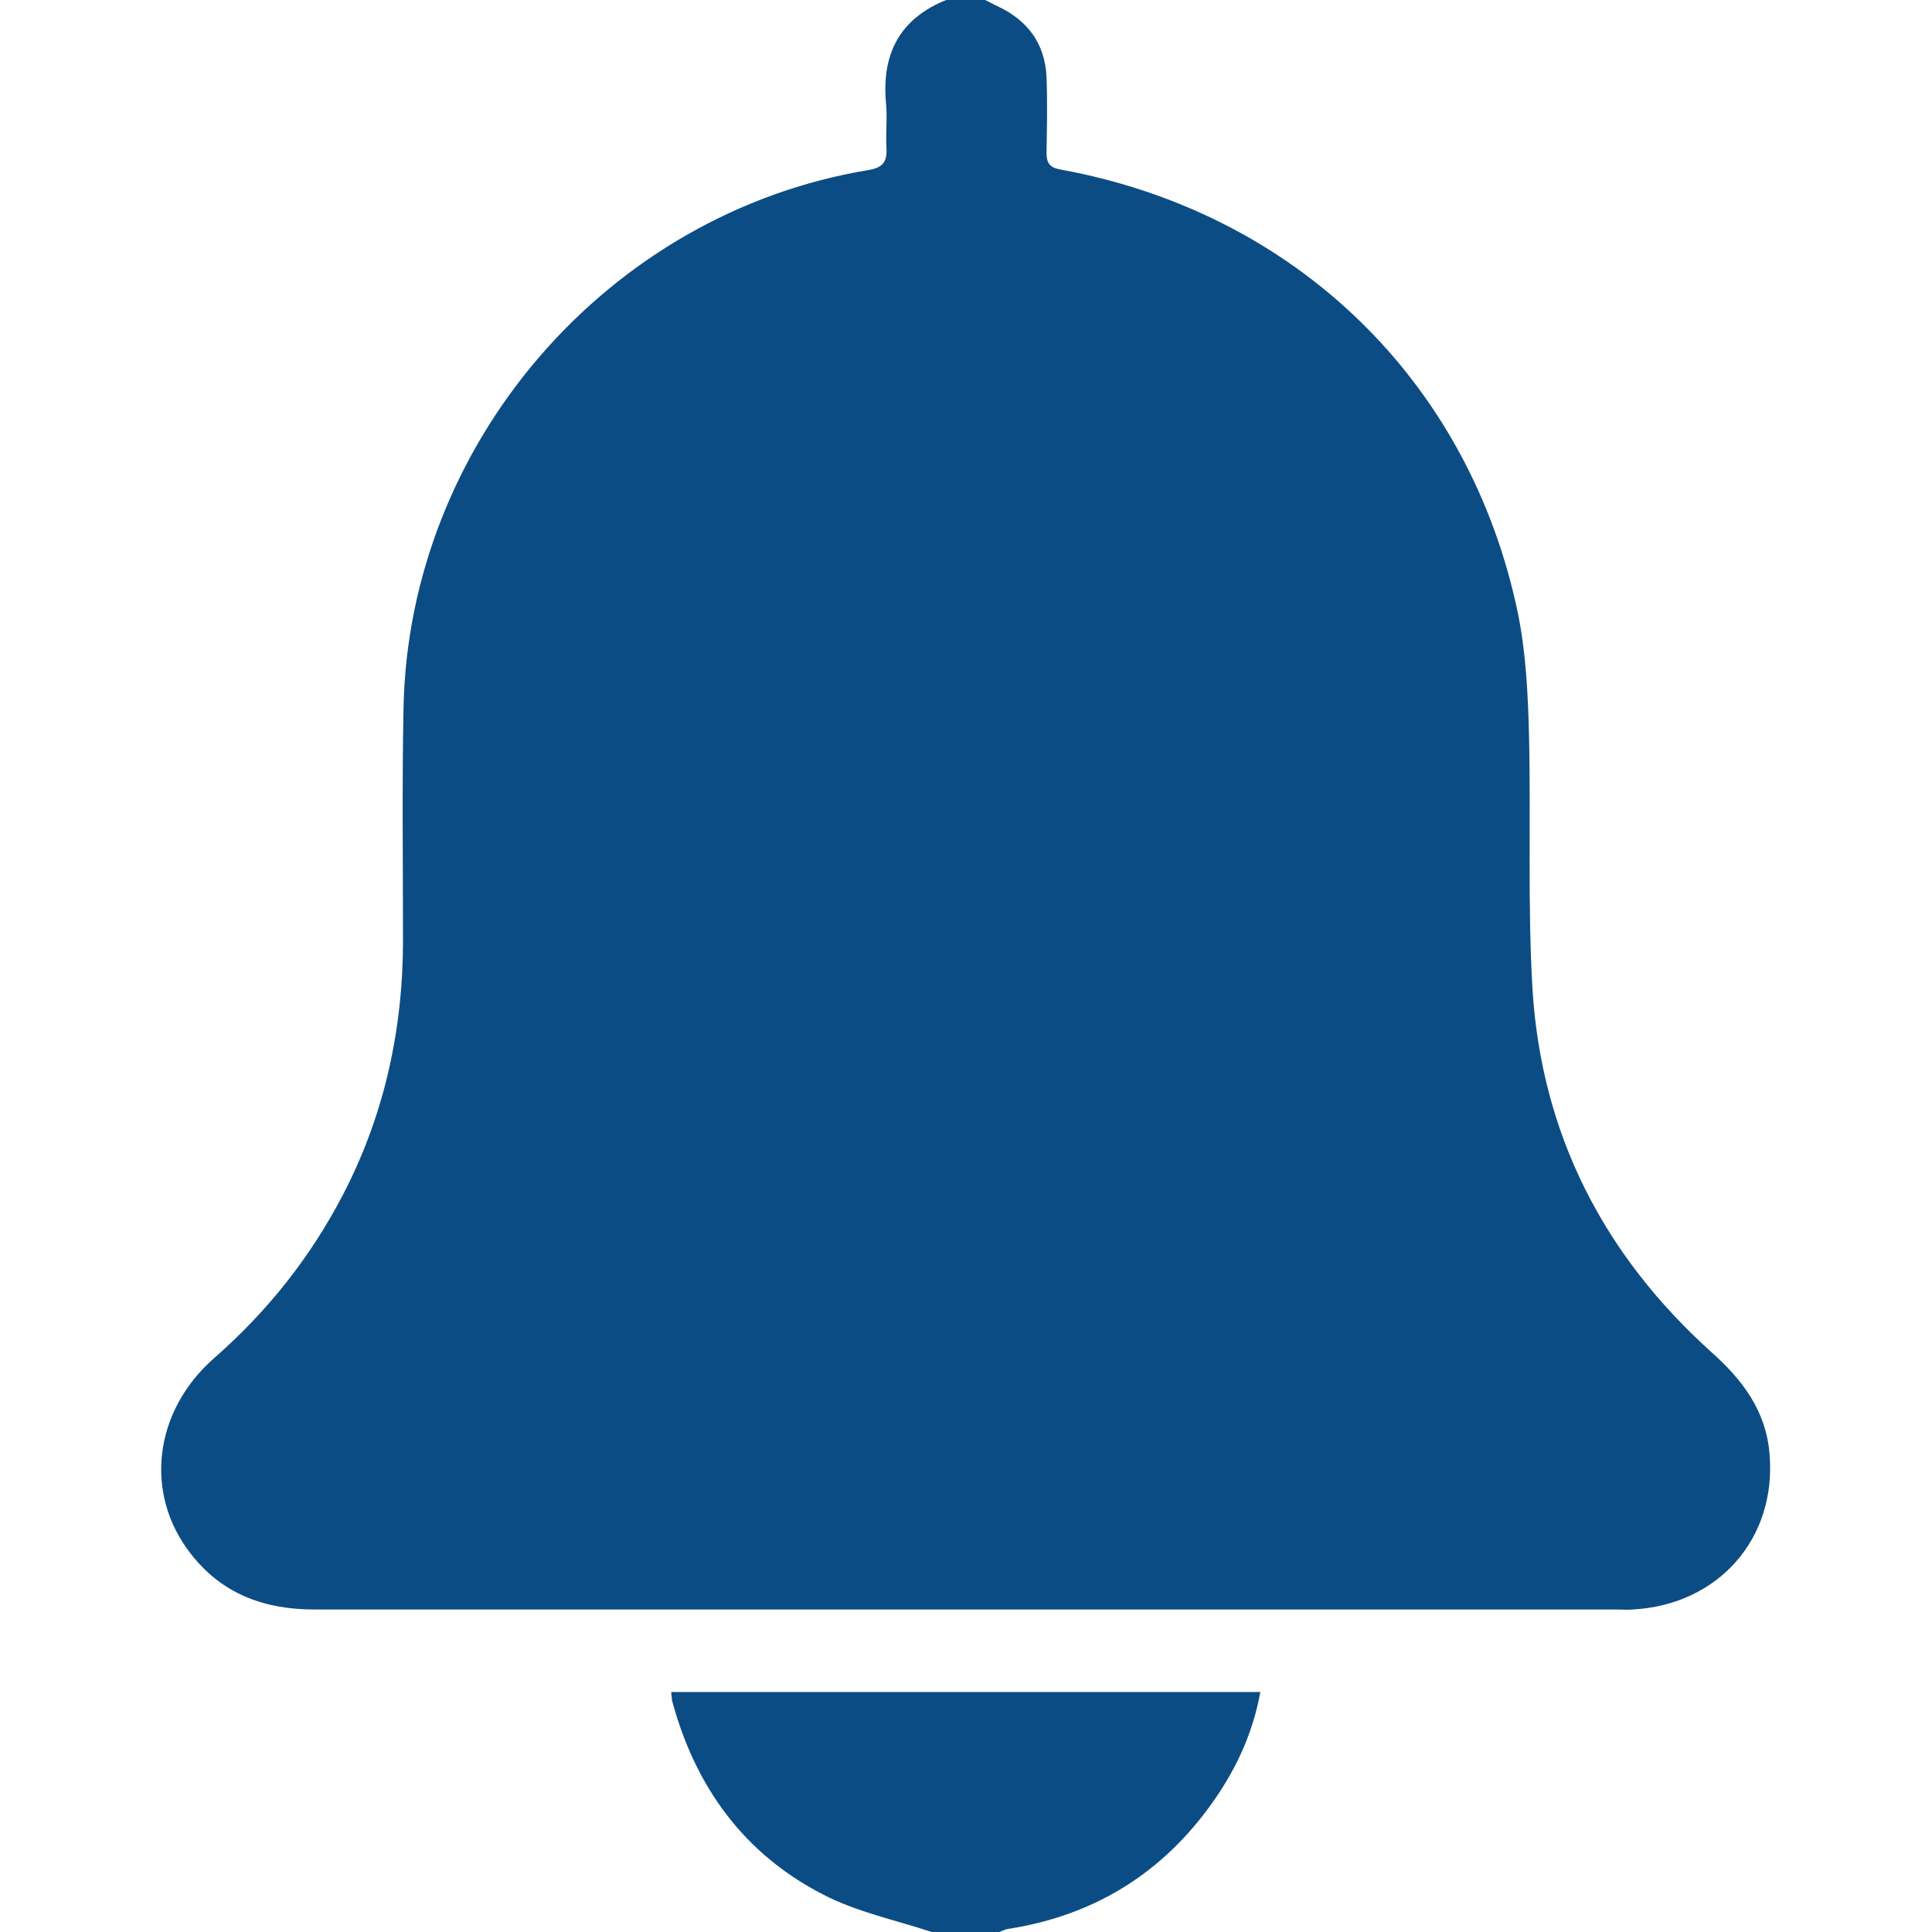 <?xml version="1.0" encoding="utf-8"?>
<!-- Generator: Adobe Illustrator 25.4.1, SVG Export Plug-In . SVG Version: 6.00 Build 0)  -->
<svg version="1.1" id="Layer_1" xmlns="http://www.w3.org/2000/svg" xmlns:xlink="http://www.w3.org/1999/xlink" x="0px" y="0px"
	 viewBox="0 0 384 384" style="enable-background:new 0 0 384 384;" xml:space="preserve">
<style type="text/css">
	.st0{fill:#0B4C84;}
</style>
<path class="st0" d="M195.8,0c0.9,0.4,1.7,0.9,2.6,1.3c5.9,2.8,9.3,7.4,9.6,14c0.2,5,0.1,10,0,15c0,2.1,0.6,3,2.8,3.4
	c46.6,8.5,81.3,42,90.9,88.2c1.6,7.9,2,16.1,2.2,24.2c0.4,16.9-0.3,33.8,0.7,50.6c1.8,28.7,14.1,52.7,35.5,72
	c6.2,5.5,10.9,11.7,11.6,20.2c1.5,16.9-10.2,30.1-27.2,31c-1,0.1-2,0-3,0c-86.3,0-172.7,0-259,0c-10,0-18.4-3.1-24.6-11.1
	c-9.3-11.9-7.4-28.3,4.7-38.9c10.6-9.3,19.1-20,25.6-32.5c8.2-15.8,11.9-32.8,11.9-50.5c0-15.4-0.2-30.7,0.1-46.1
	c1-52.6,40.5-98.4,92.4-107c2.9-0.5,3.7-1.6,3.6-4.3c-0.2-3,0.2-6-0.1-9c-0.9-9.9,2.8-16.9,12.2-20.6C190.8,0,193.2,0,195.8,0z"/>
<path class="st0" d="M185.2,384c-7.3-2.4-15-4-21.7-7.5c-15.7-8.1-25.3-21.4-29.9-38.4c-0.1-0.5-0.1-1-0.2-1.8c39,0,77.9,0,117.1,0
	c-1.3,7.2-4.1,13.8-8.1,19.9c-10,15.2-24,24.4-42.1,27.2c-0.6,0.1-1.1,0.4-1.7,0.6C194.2,384,189.8,384,185.2,384z"/>
</svg>
